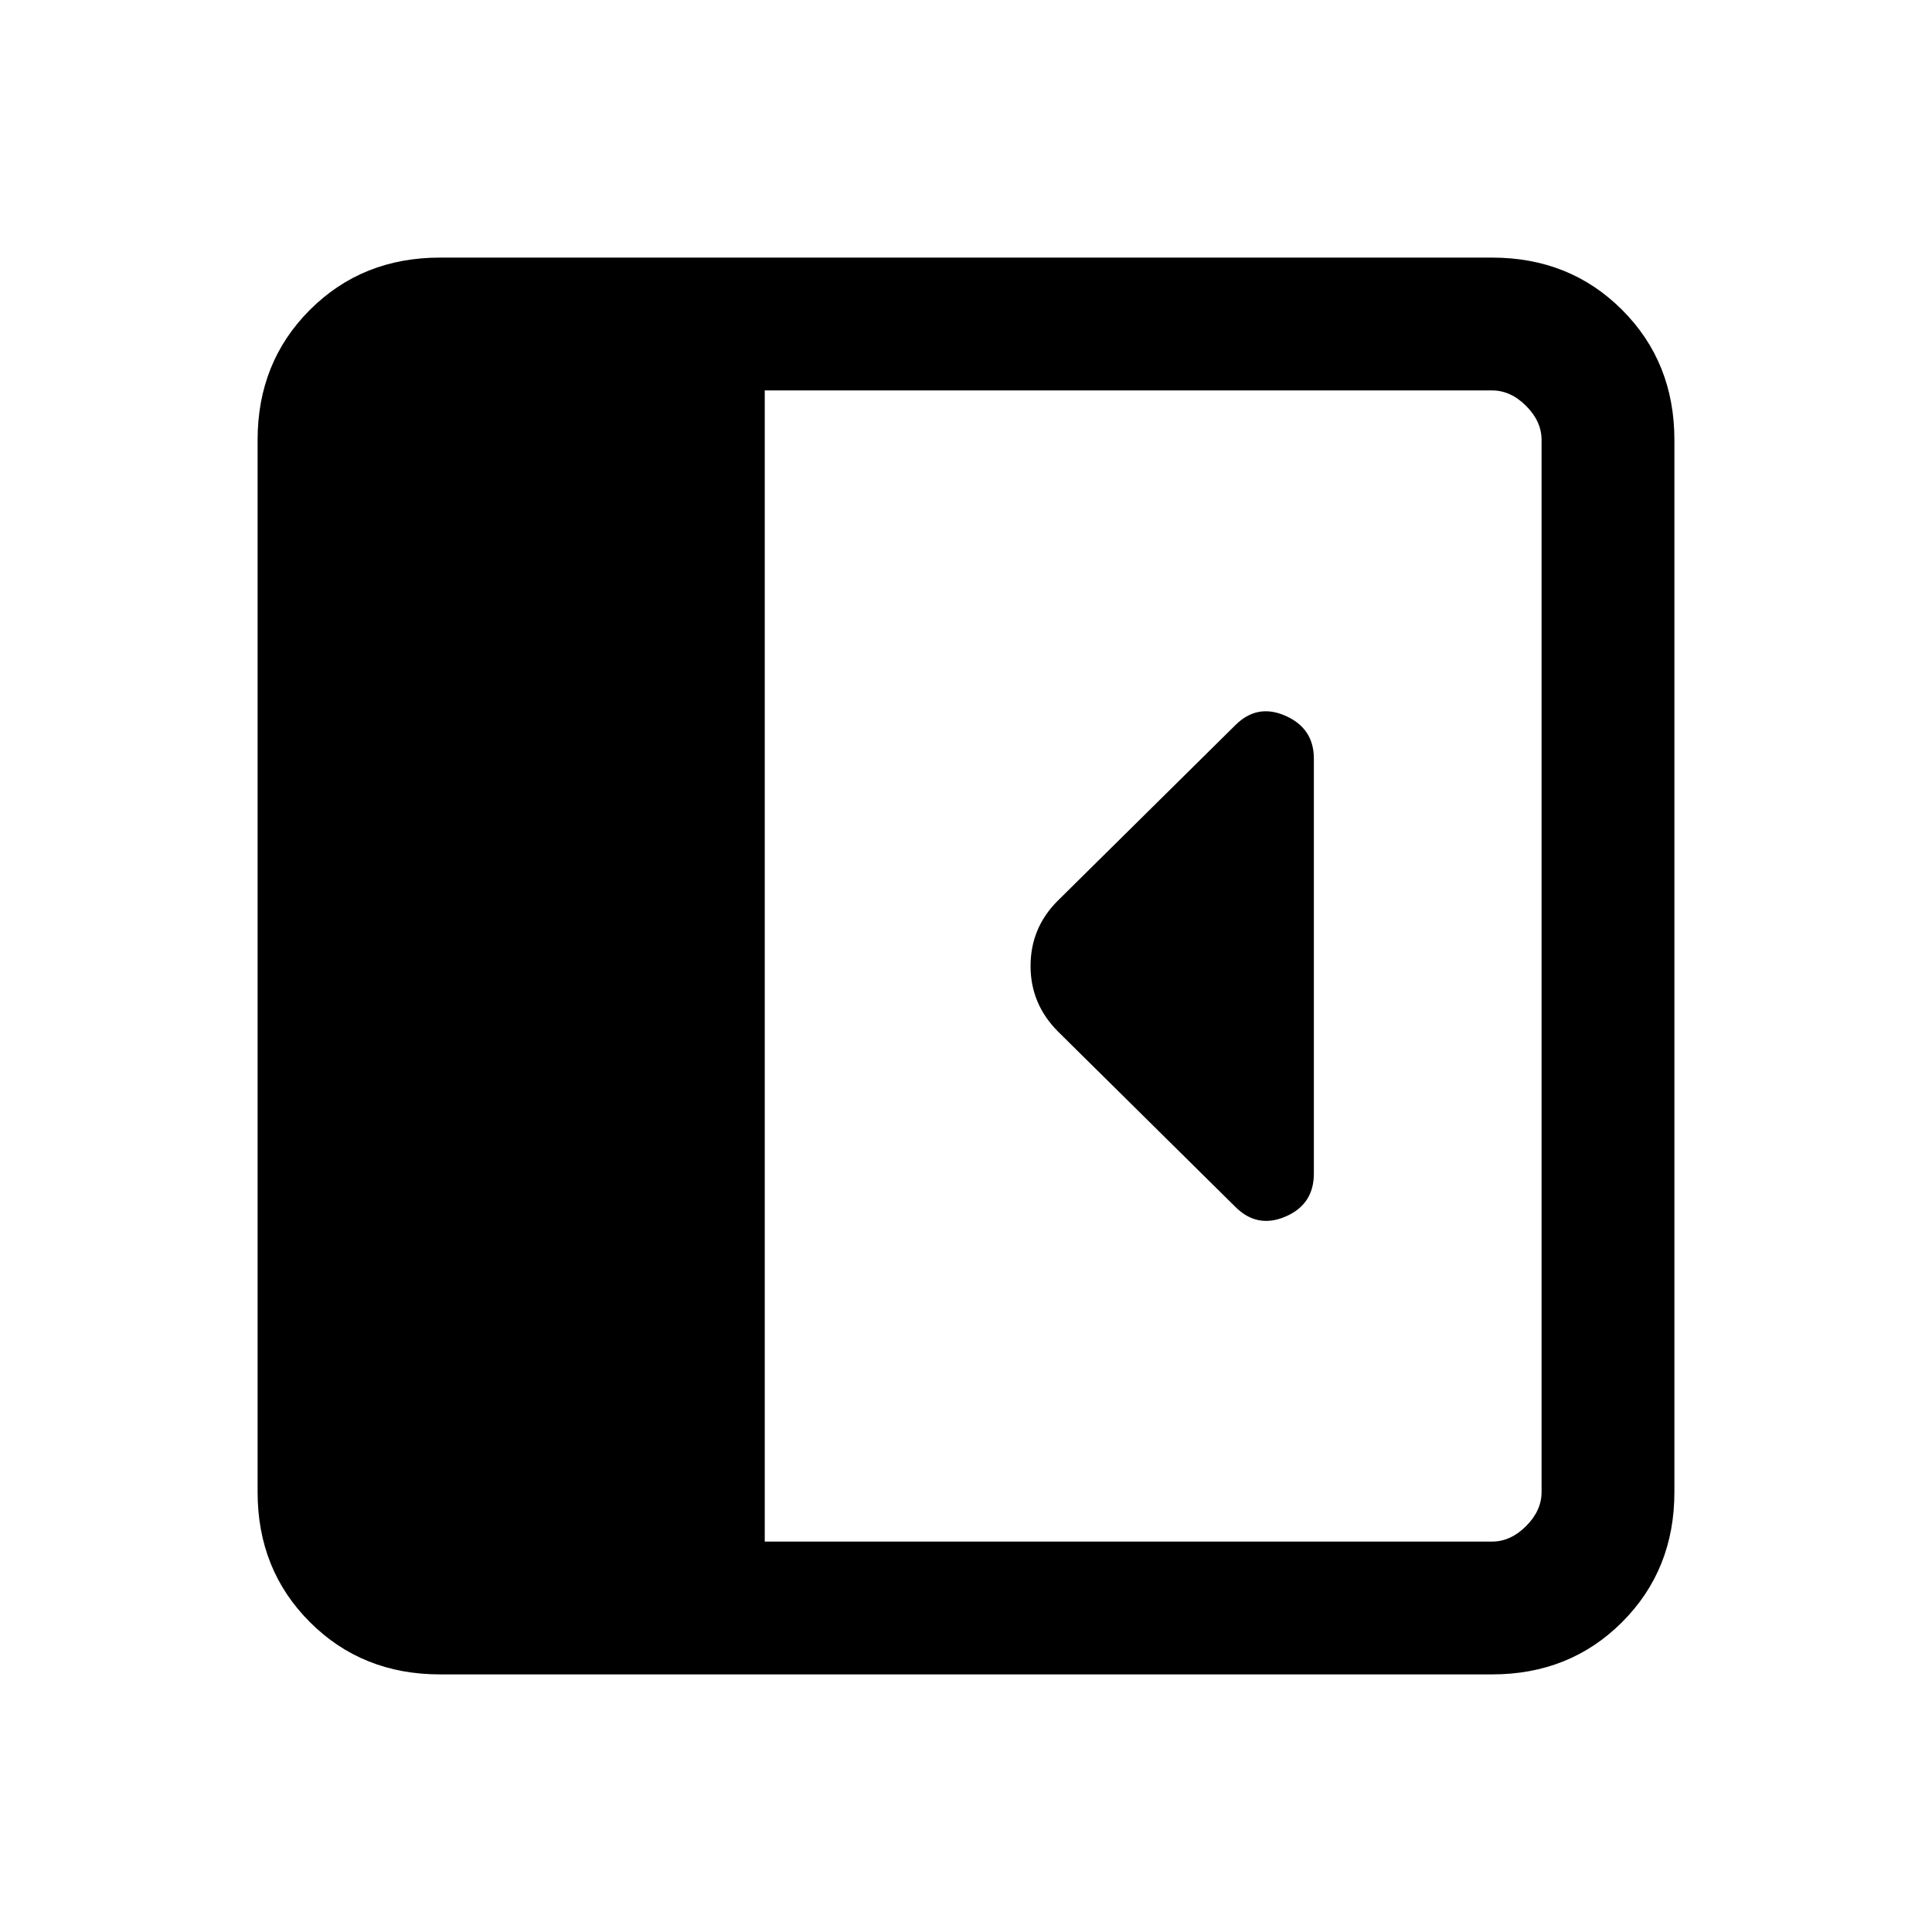 <svg xmlns="http://www.w3.org/2000/svg" height="24" viewBox="0 -960 960 960" width="24"><path d="M652.85-376.85v-206.21q0-15.02-14.08-21.25t-24.96 4.66l-88.27 87.27q-13.46 13.46-13.46 32.38t13.69 32.62l88.06 87.06q10.86 10.86 24.94 4.82 14.08-6.04 14.08-21.35ZM218.62-128q-38.66 0-64.64-25.98Q128-179.96 128-218.62v-522.76q0-38.66 25.98-64.64Q179.96-832 218.62-832h522.76q38.66 0 64.64 25.98Q832-780.04 832-741.38v522.76q0 38.66-25.98 64.64Q780.04-128 741.38-128H218.62ZM380-194h361.38q9.24 0 16.93-7.69 7.69-7.69 7.69-16.93v-522.76q0-9.24-7.69-16.93-7.69-7.69-16.93-7.69H380v572Z"/></svg>
